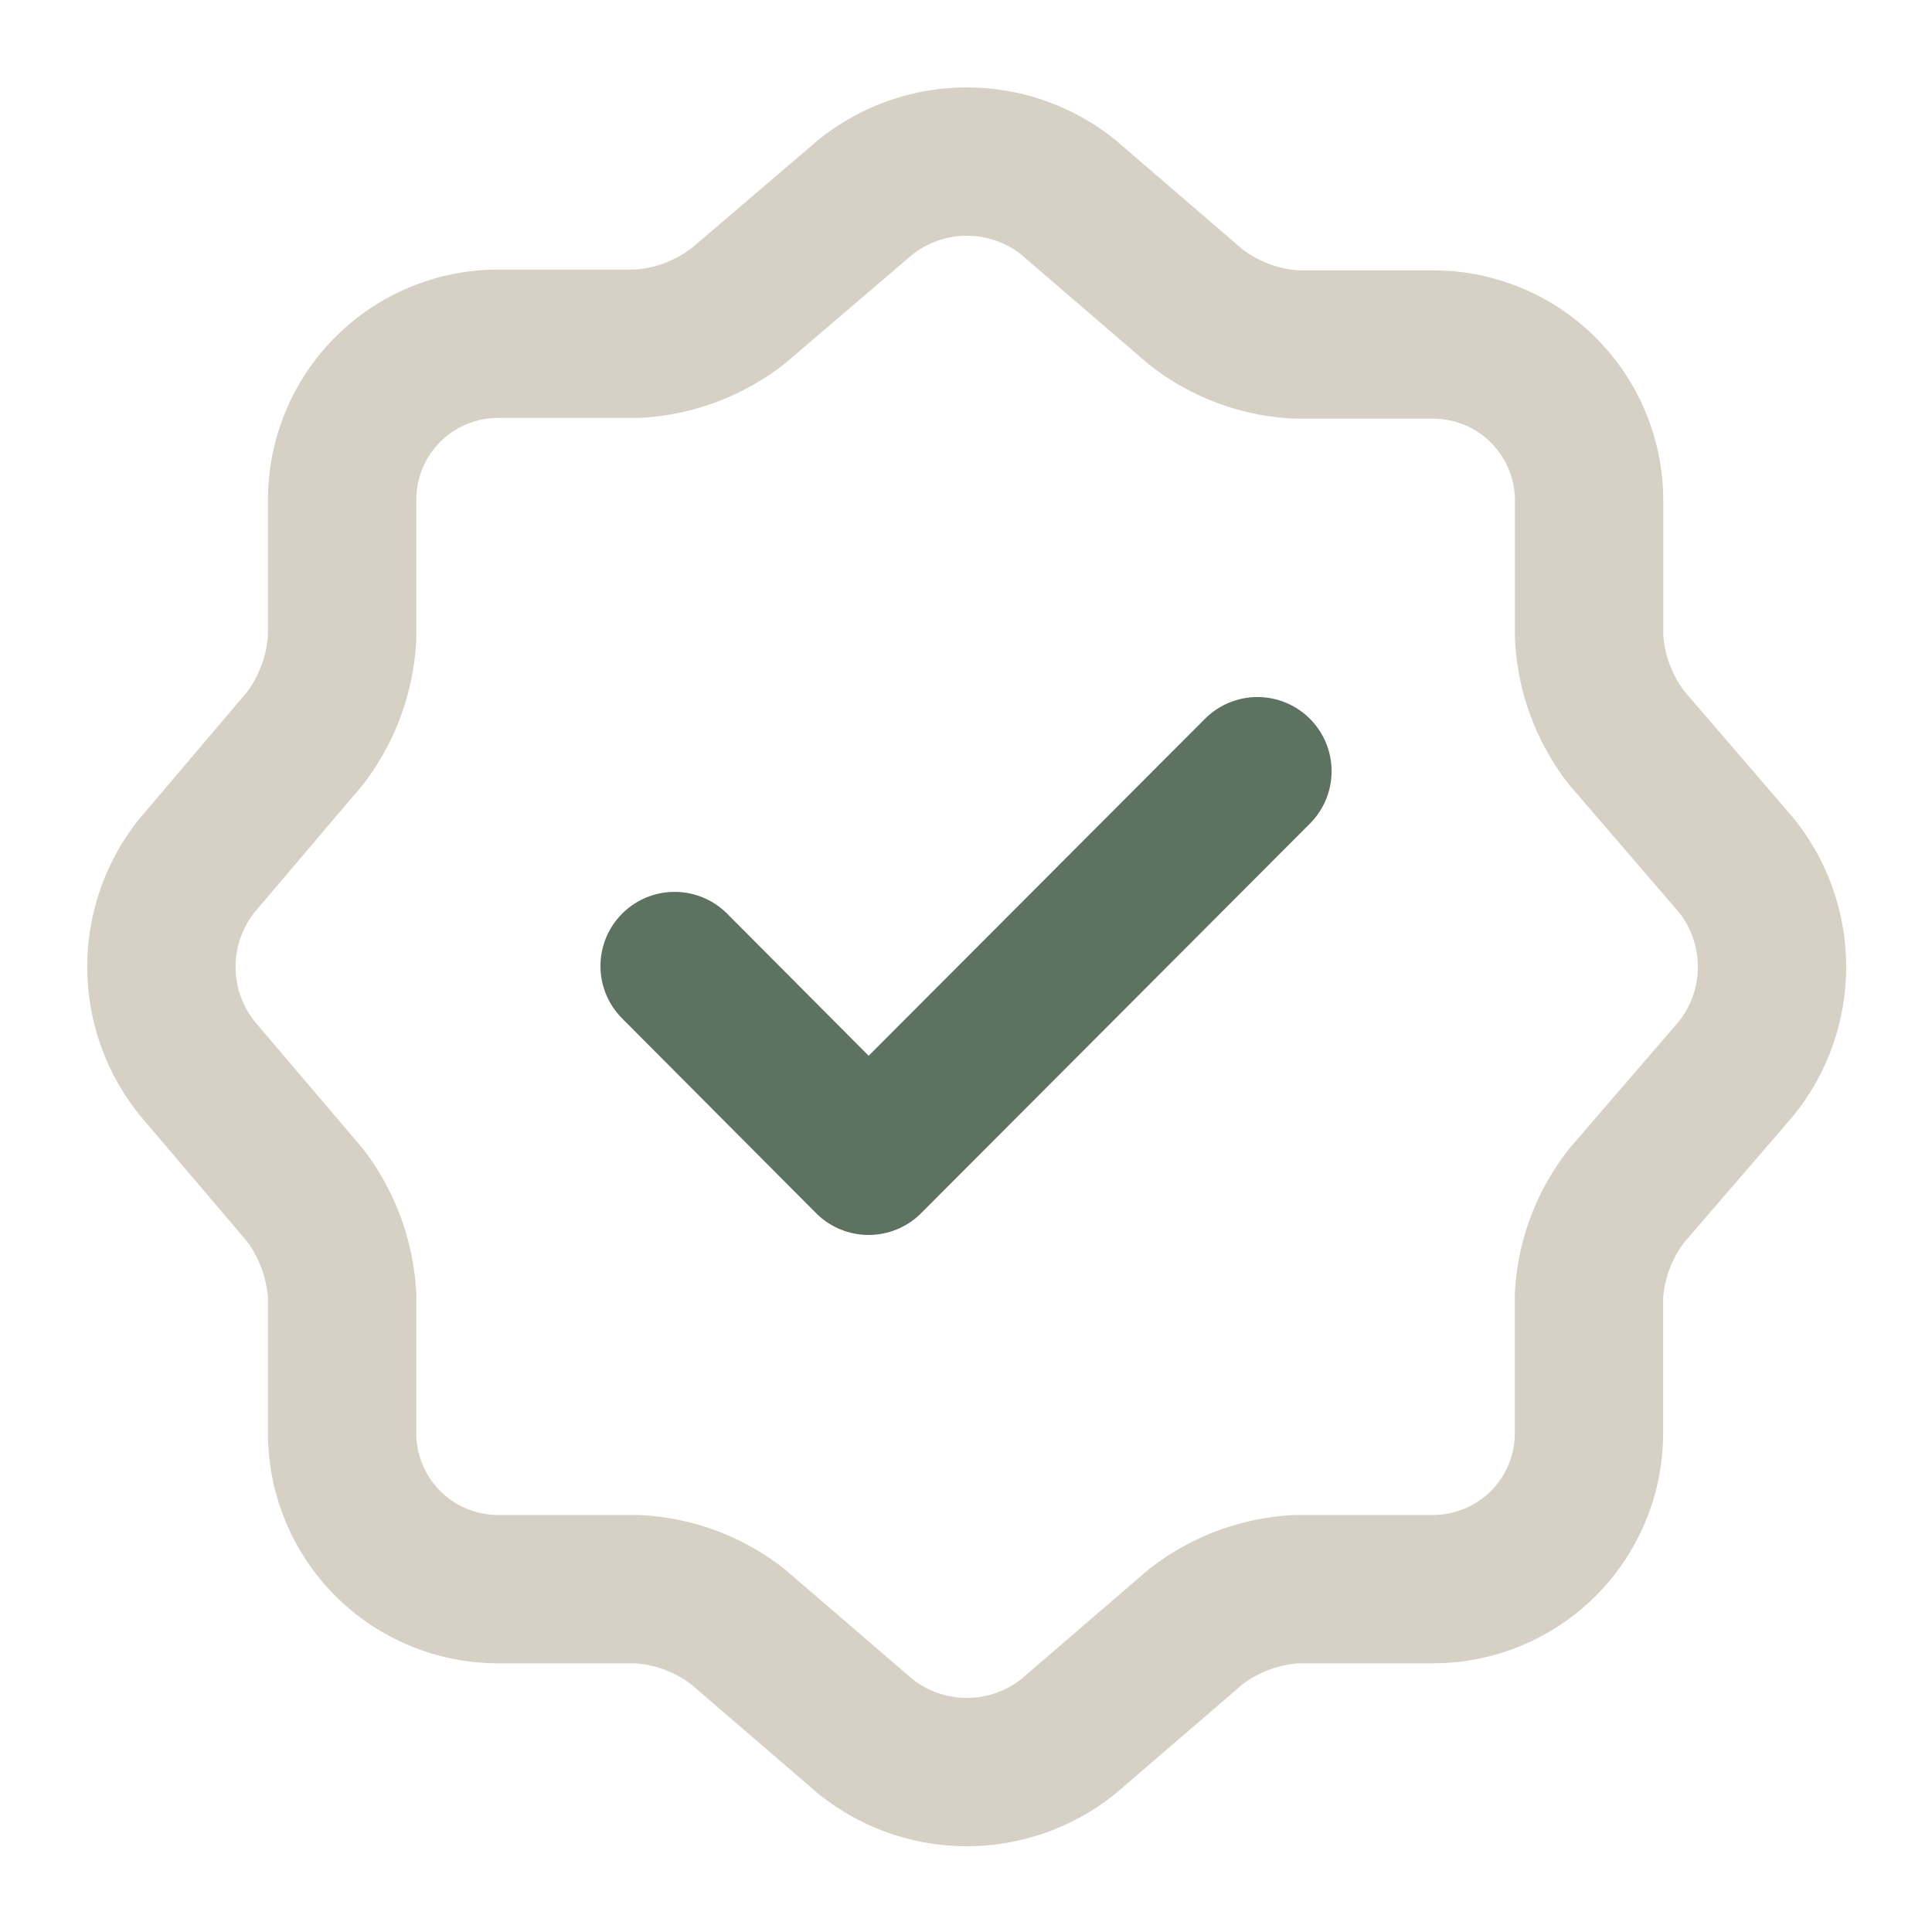 <svg xmlns="http://www.w3.org/2000/svg" width="32.565" height="32.565" viewBox="0 0 32.565 32.565">
        <g transform="translate(0 0)">
            <path d="M0,3.284,3.27,6.567,9.824,0" transform="translate(11.371 12.999)" fill="none" stroke="#5D7261"
                stroke-linecap="round" stroke-linejoin="round" stroke-width="2.5" />
            <path
                d="M11.866.6a2.734,2.734,0,0,1,3.419,0l2.144,1.845a3.007,3.007,0,0,0,1.71.638h2.307A2.629,2.629,0,0,1,24.064,5.7V8.009a3.044,3.044,0,0,0,.638,1.71l1.845,2.144a2.734,2.734,0,0,1,0,3.419L24.7,17.426a3.007,3.007,0,0,0-.638,1.71v2.307a2.629,2.629,0,0,1-2.619,2.619H19.139a3.044,3.044,0,0,0-1.71.638l-2.144,1.845a2.734,2.734,0,0,1-3.419,0L9.722,24.7a3.007,3.007,0,0,0-1.71-.638H5.665a2.629,2.629,0,0,1-2.619-2.619v-2.32a3.088,3.088,0,0,0-.624-1.7L.59,15.268a2.732,2.732,0,0,1,0-3.392L2.422,9.719a3.088,3.088,0,0,0,.624-1.7V5.689A2.629,2.629,0,0,1,5.665,3.07H8.012a3.044,3.044,0,0,0,1.71-.638Z"
                transform="translate(2.721 2.724)" fill="none" stroke="#D6D1C4" stroke-linecap="round"
                stroke-linejoin="round" stroke-width="2.5" />
            <path d="M0,0H32.565V32.565H0Z" fill="none" opacity="0" />
        </g>
    </svg>